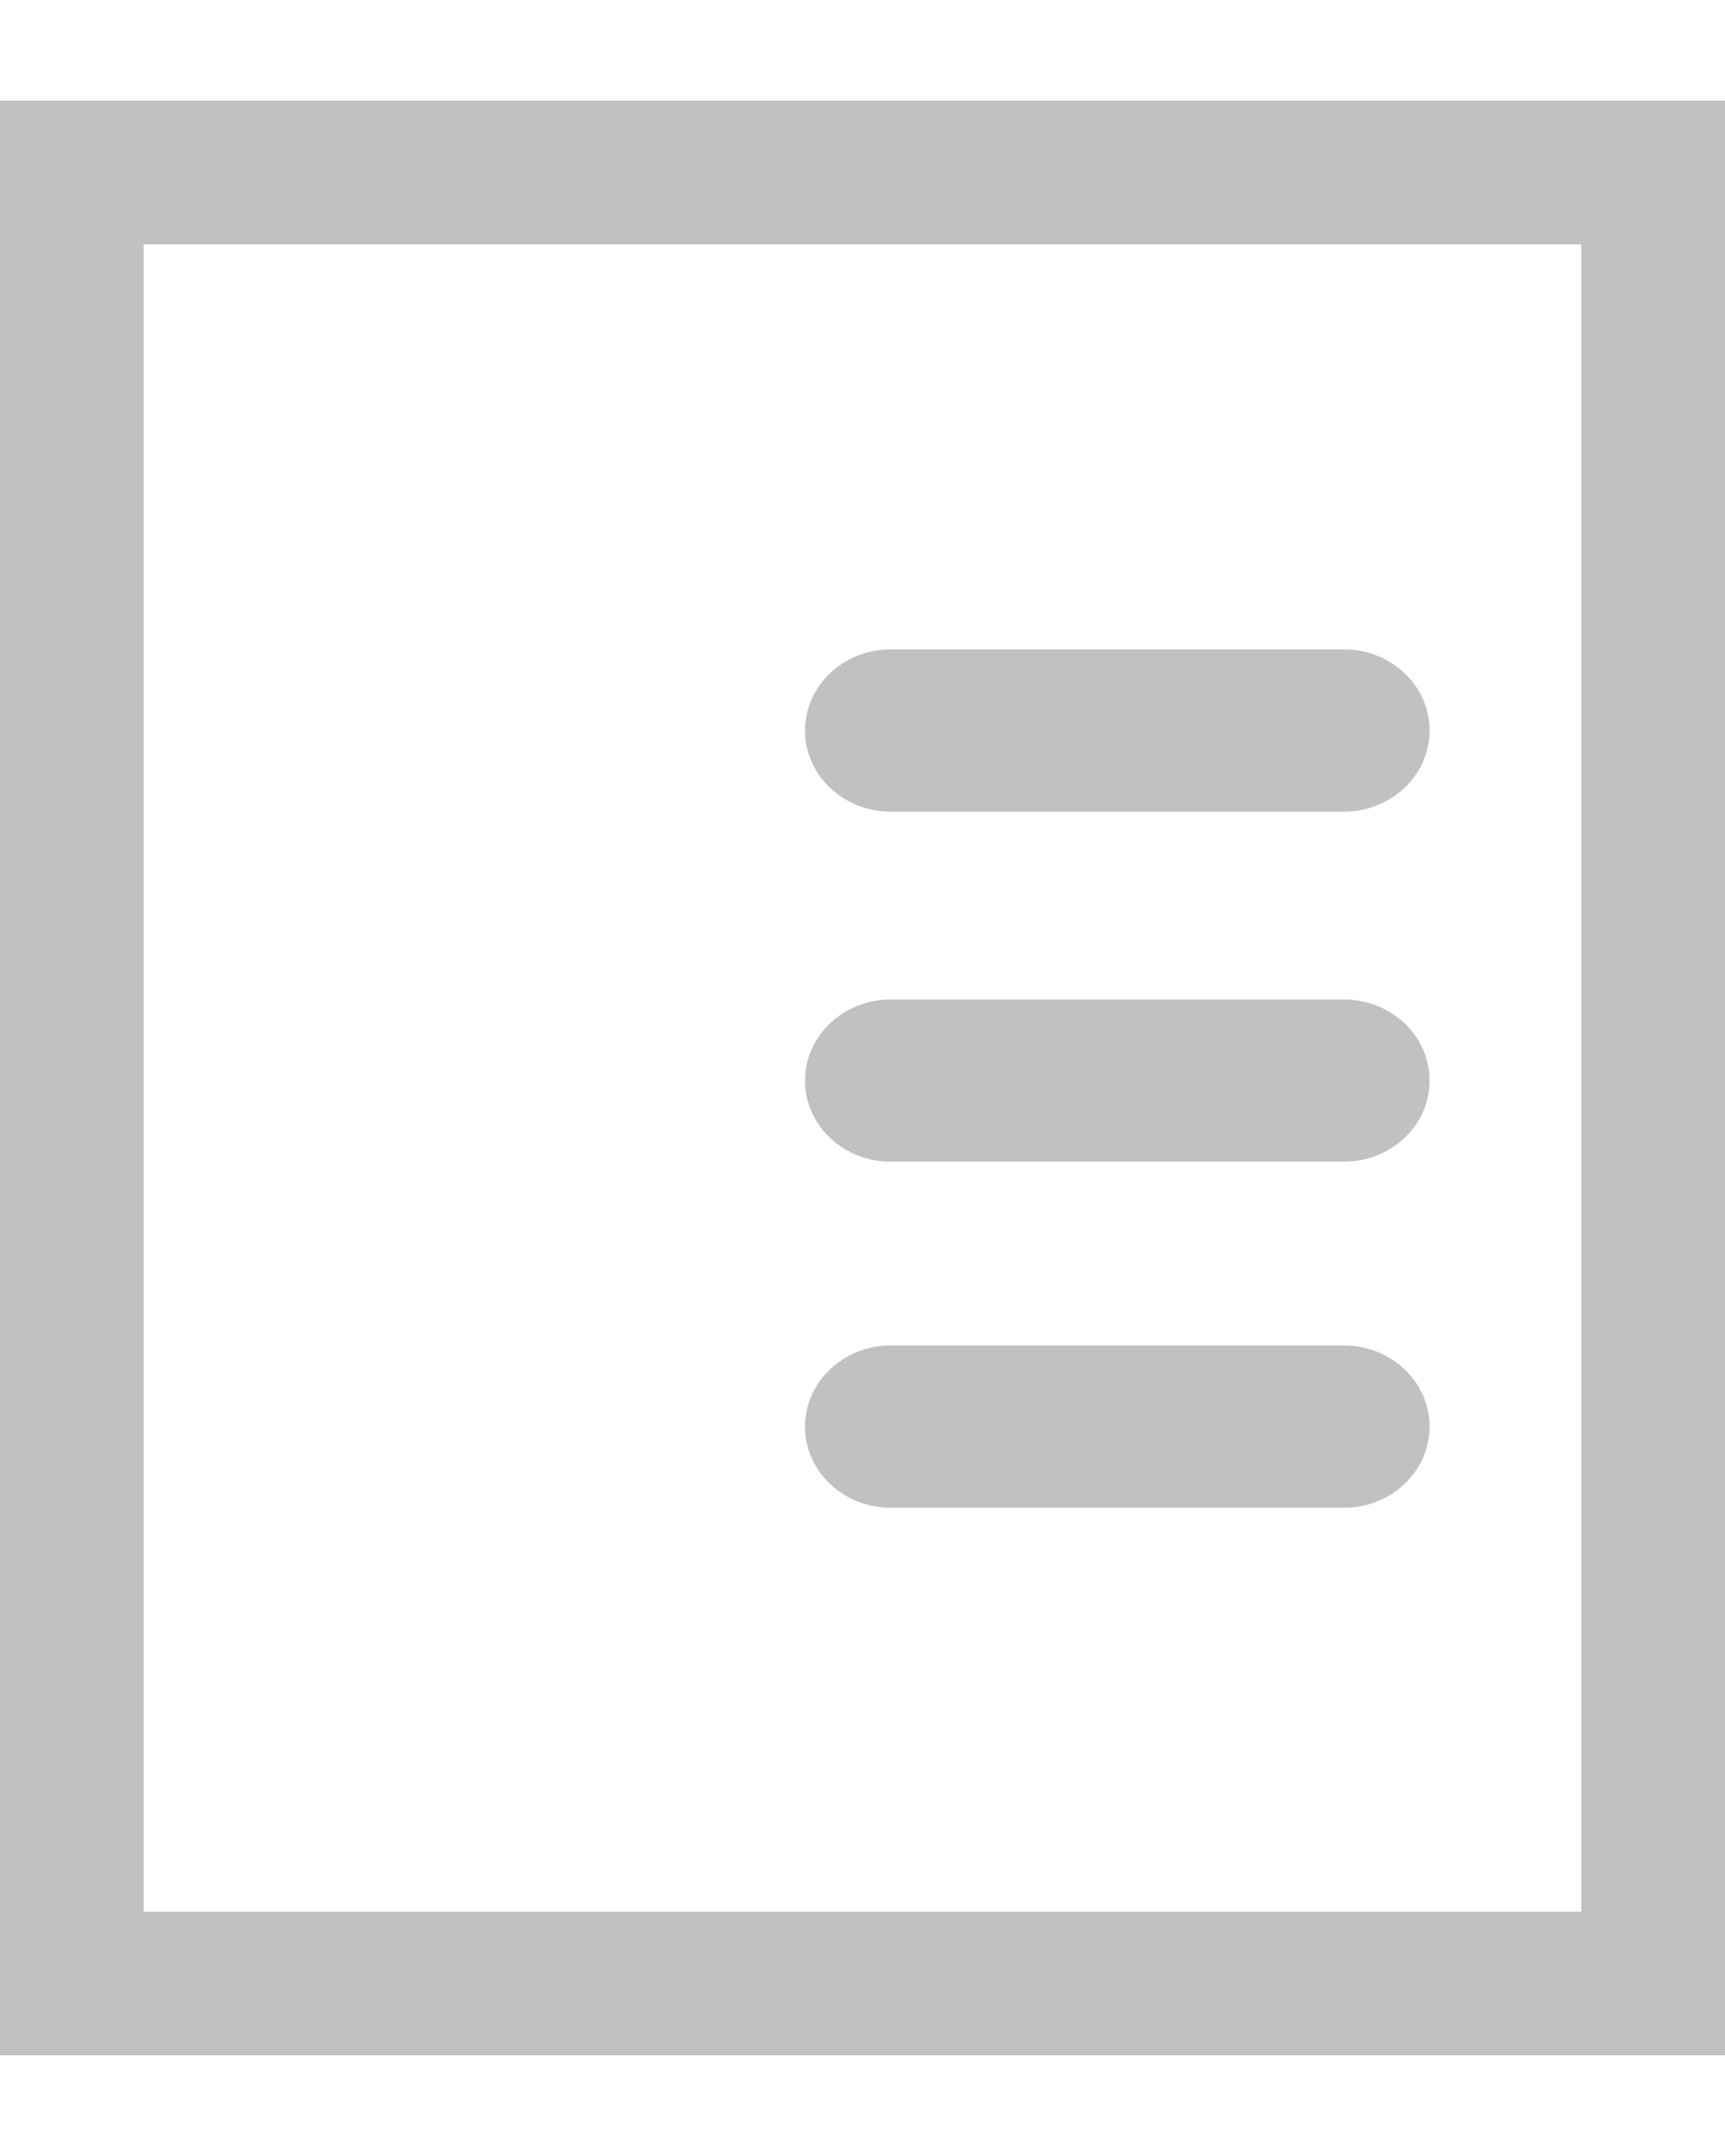 <svg width="12" height="15" viewBox="0 0 12 15" fill="none" xmlns="http://www.w3.org/2000/svg">
<path d="M0.5 1.2H11.5V13.8H0.5V1.2Z" stroke="#C1C1C1"/>
<path d="M5.6 9.926C5.6 9.614 5.867 9.361 6.195 9.361H9.35C9.678 9.361 9.945 9.614 9.945 9.926C9.945 10.237 9.678 10.49 9.35 10.49H6.195C5.867 10.49 5.6 10.237 5.6 9.926Z" fill="#C1C1C1"/>
<path d="M5.6 7.518C5.6 7.207 5.867 6.954 6.195 6.954H9.35C9.678 6.954 9.945 7.207 9.945 7.518C9.945 7.83 9.678 8.082 9.35 8.082H6.195C5.867 8.082 5.6 7.83 5.6 7.518Z" fill="#C1C1C1"/>
<path d="M5.6 5.082C5.6 4.771 5.867 4.518 6.195 4.518H9.35C9.678 4.518 9.945 4.771 9.945 5.082C9.945 5.394 9.678 5.647 9.35 5.647H6.195C5.867 5.647 5.6 5.394 5.6 5.082Z" fill="#C1C1C1"/>
</svg>

